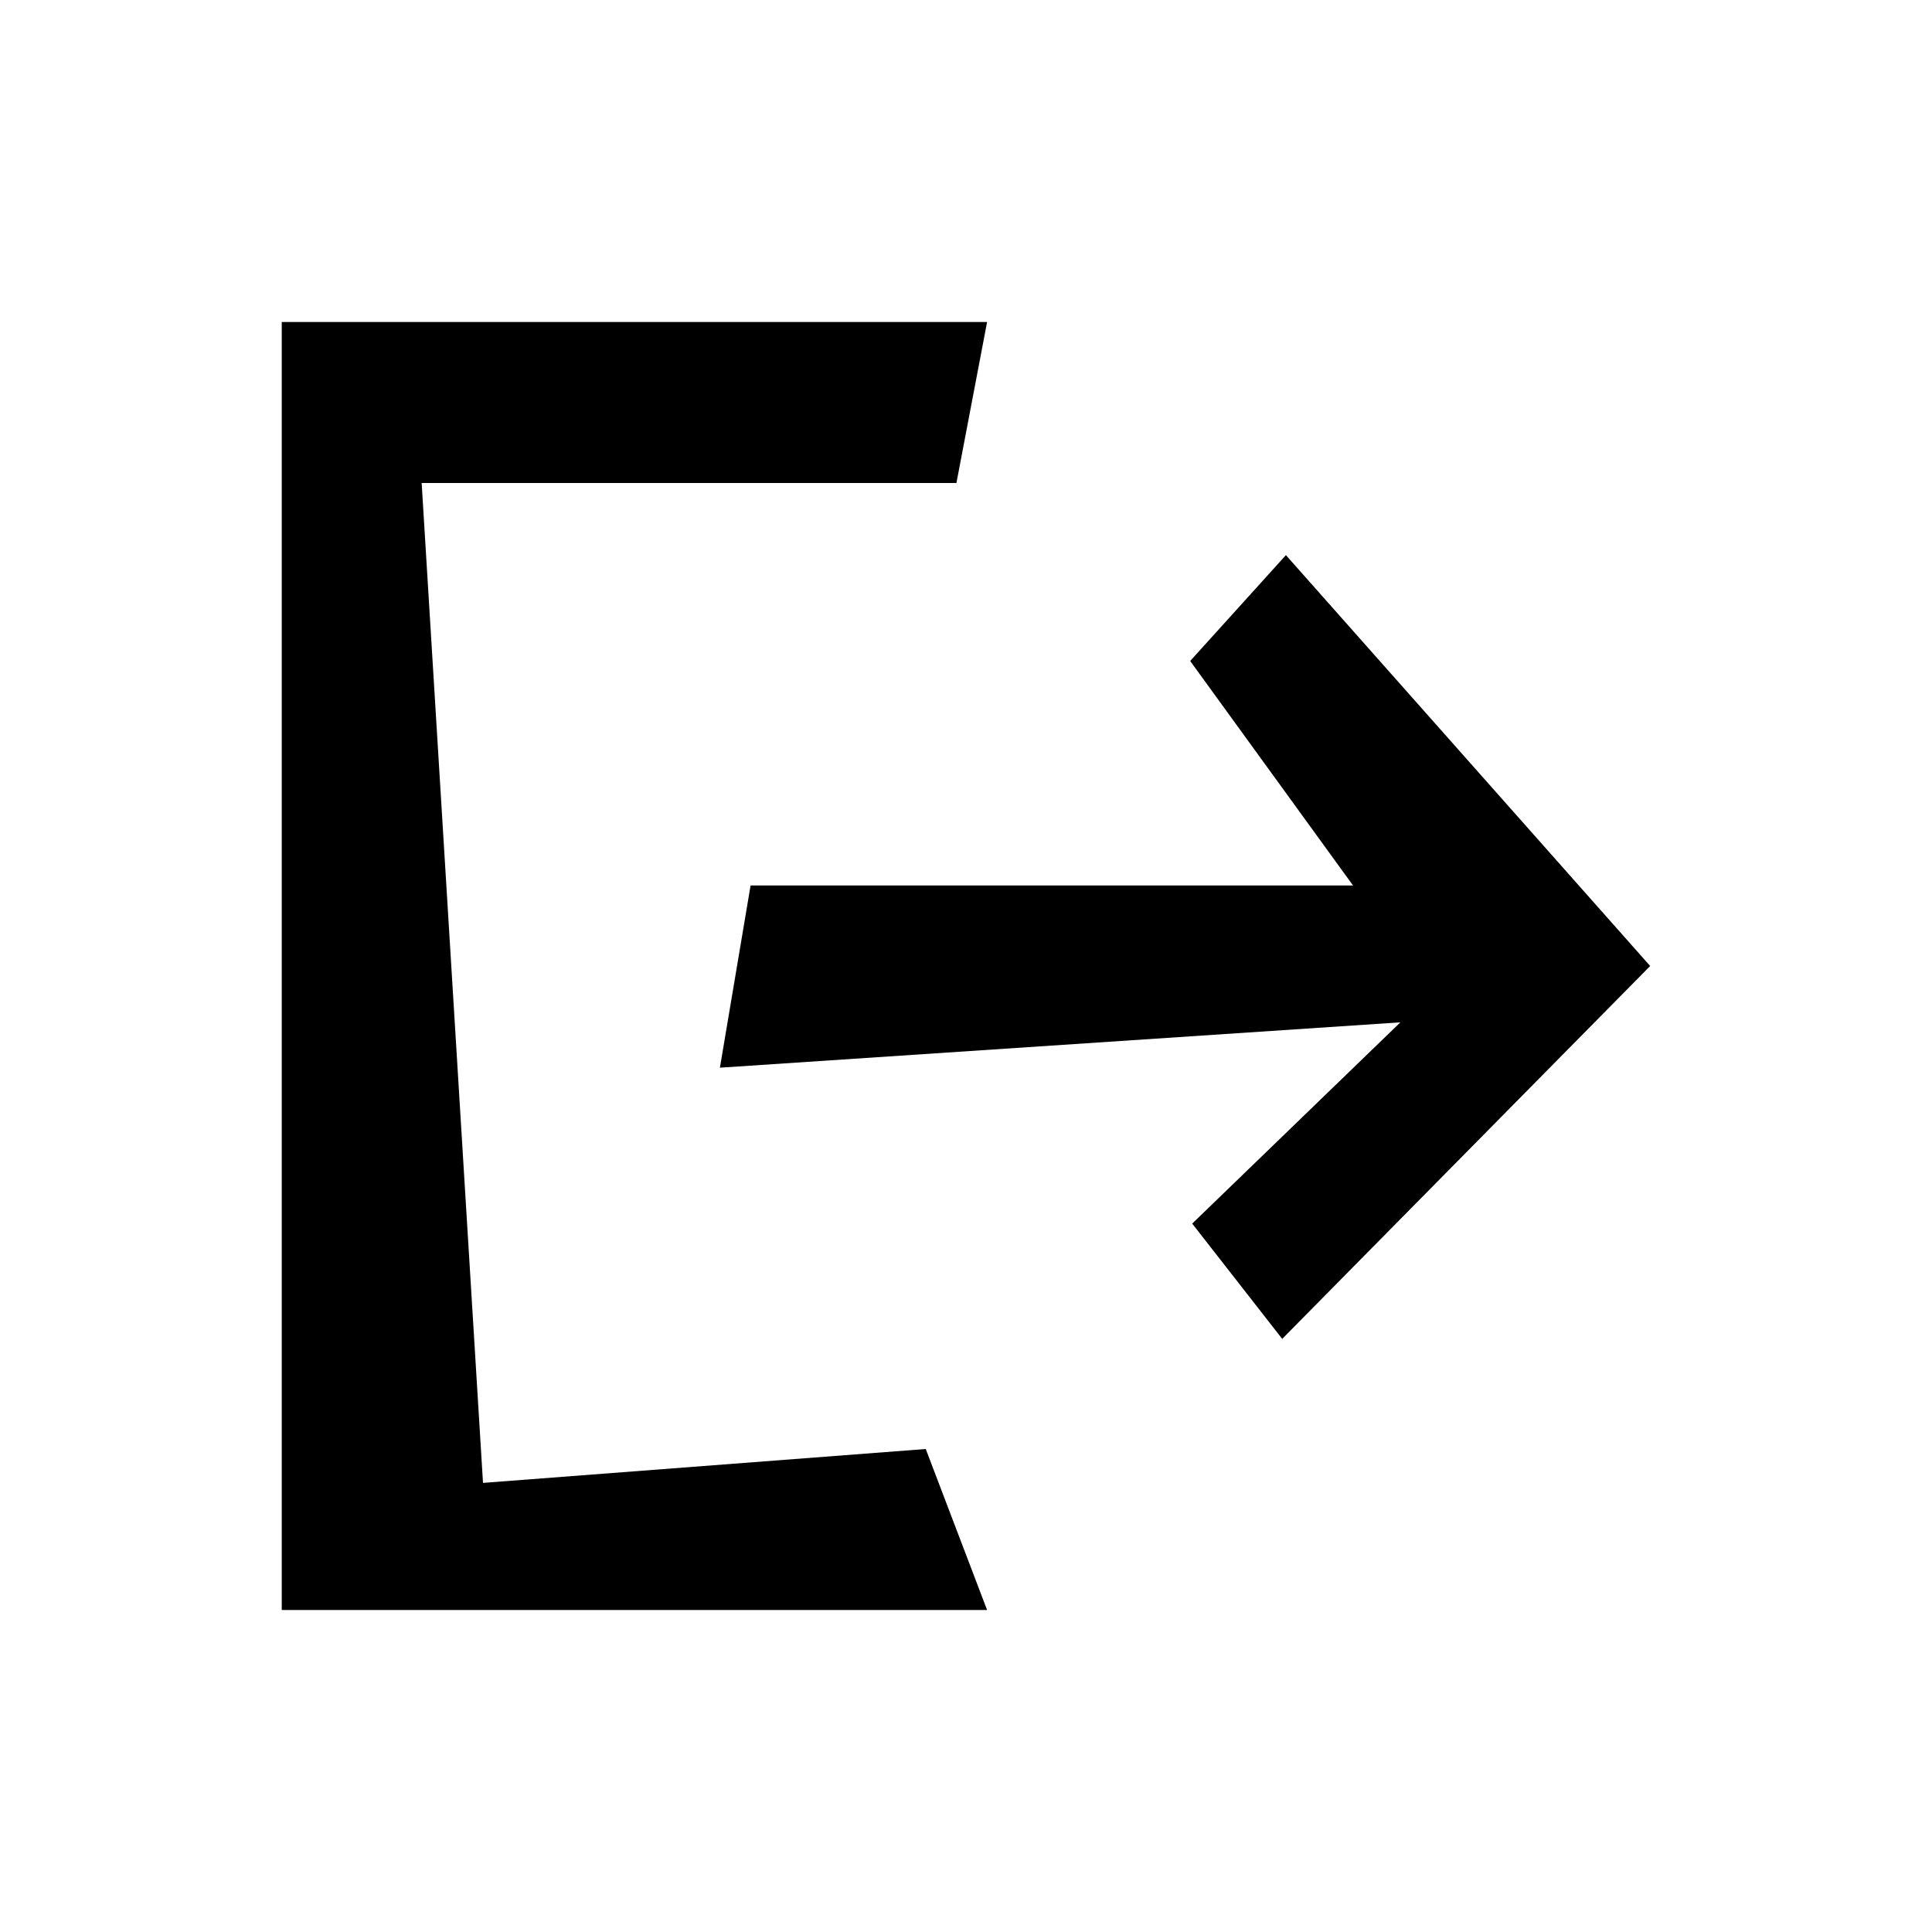 <svg width="24" height="24" viewBox="0 0 24 24" fill="current" xmlns="http://www.w3.org/2000/svg">
<path fill-rule="evenodd" clip-rule="evenodd" d="M3.5 4H12.262L11.881 6H5.238L6 18.421L11.5 18L12.262 20H3.5V4Z" fill="current"/>
<path fill-rule="evenodd" clip-rule="evenodd" d="M15.974 6.896L20.499 12L15.928 16.632L14.81 15.2L17.396 12.7L8.943 13.263L9.324 11L16.808 11L14.785 8.211L15.974 6.896Z" fill="current"/>
</svg>
